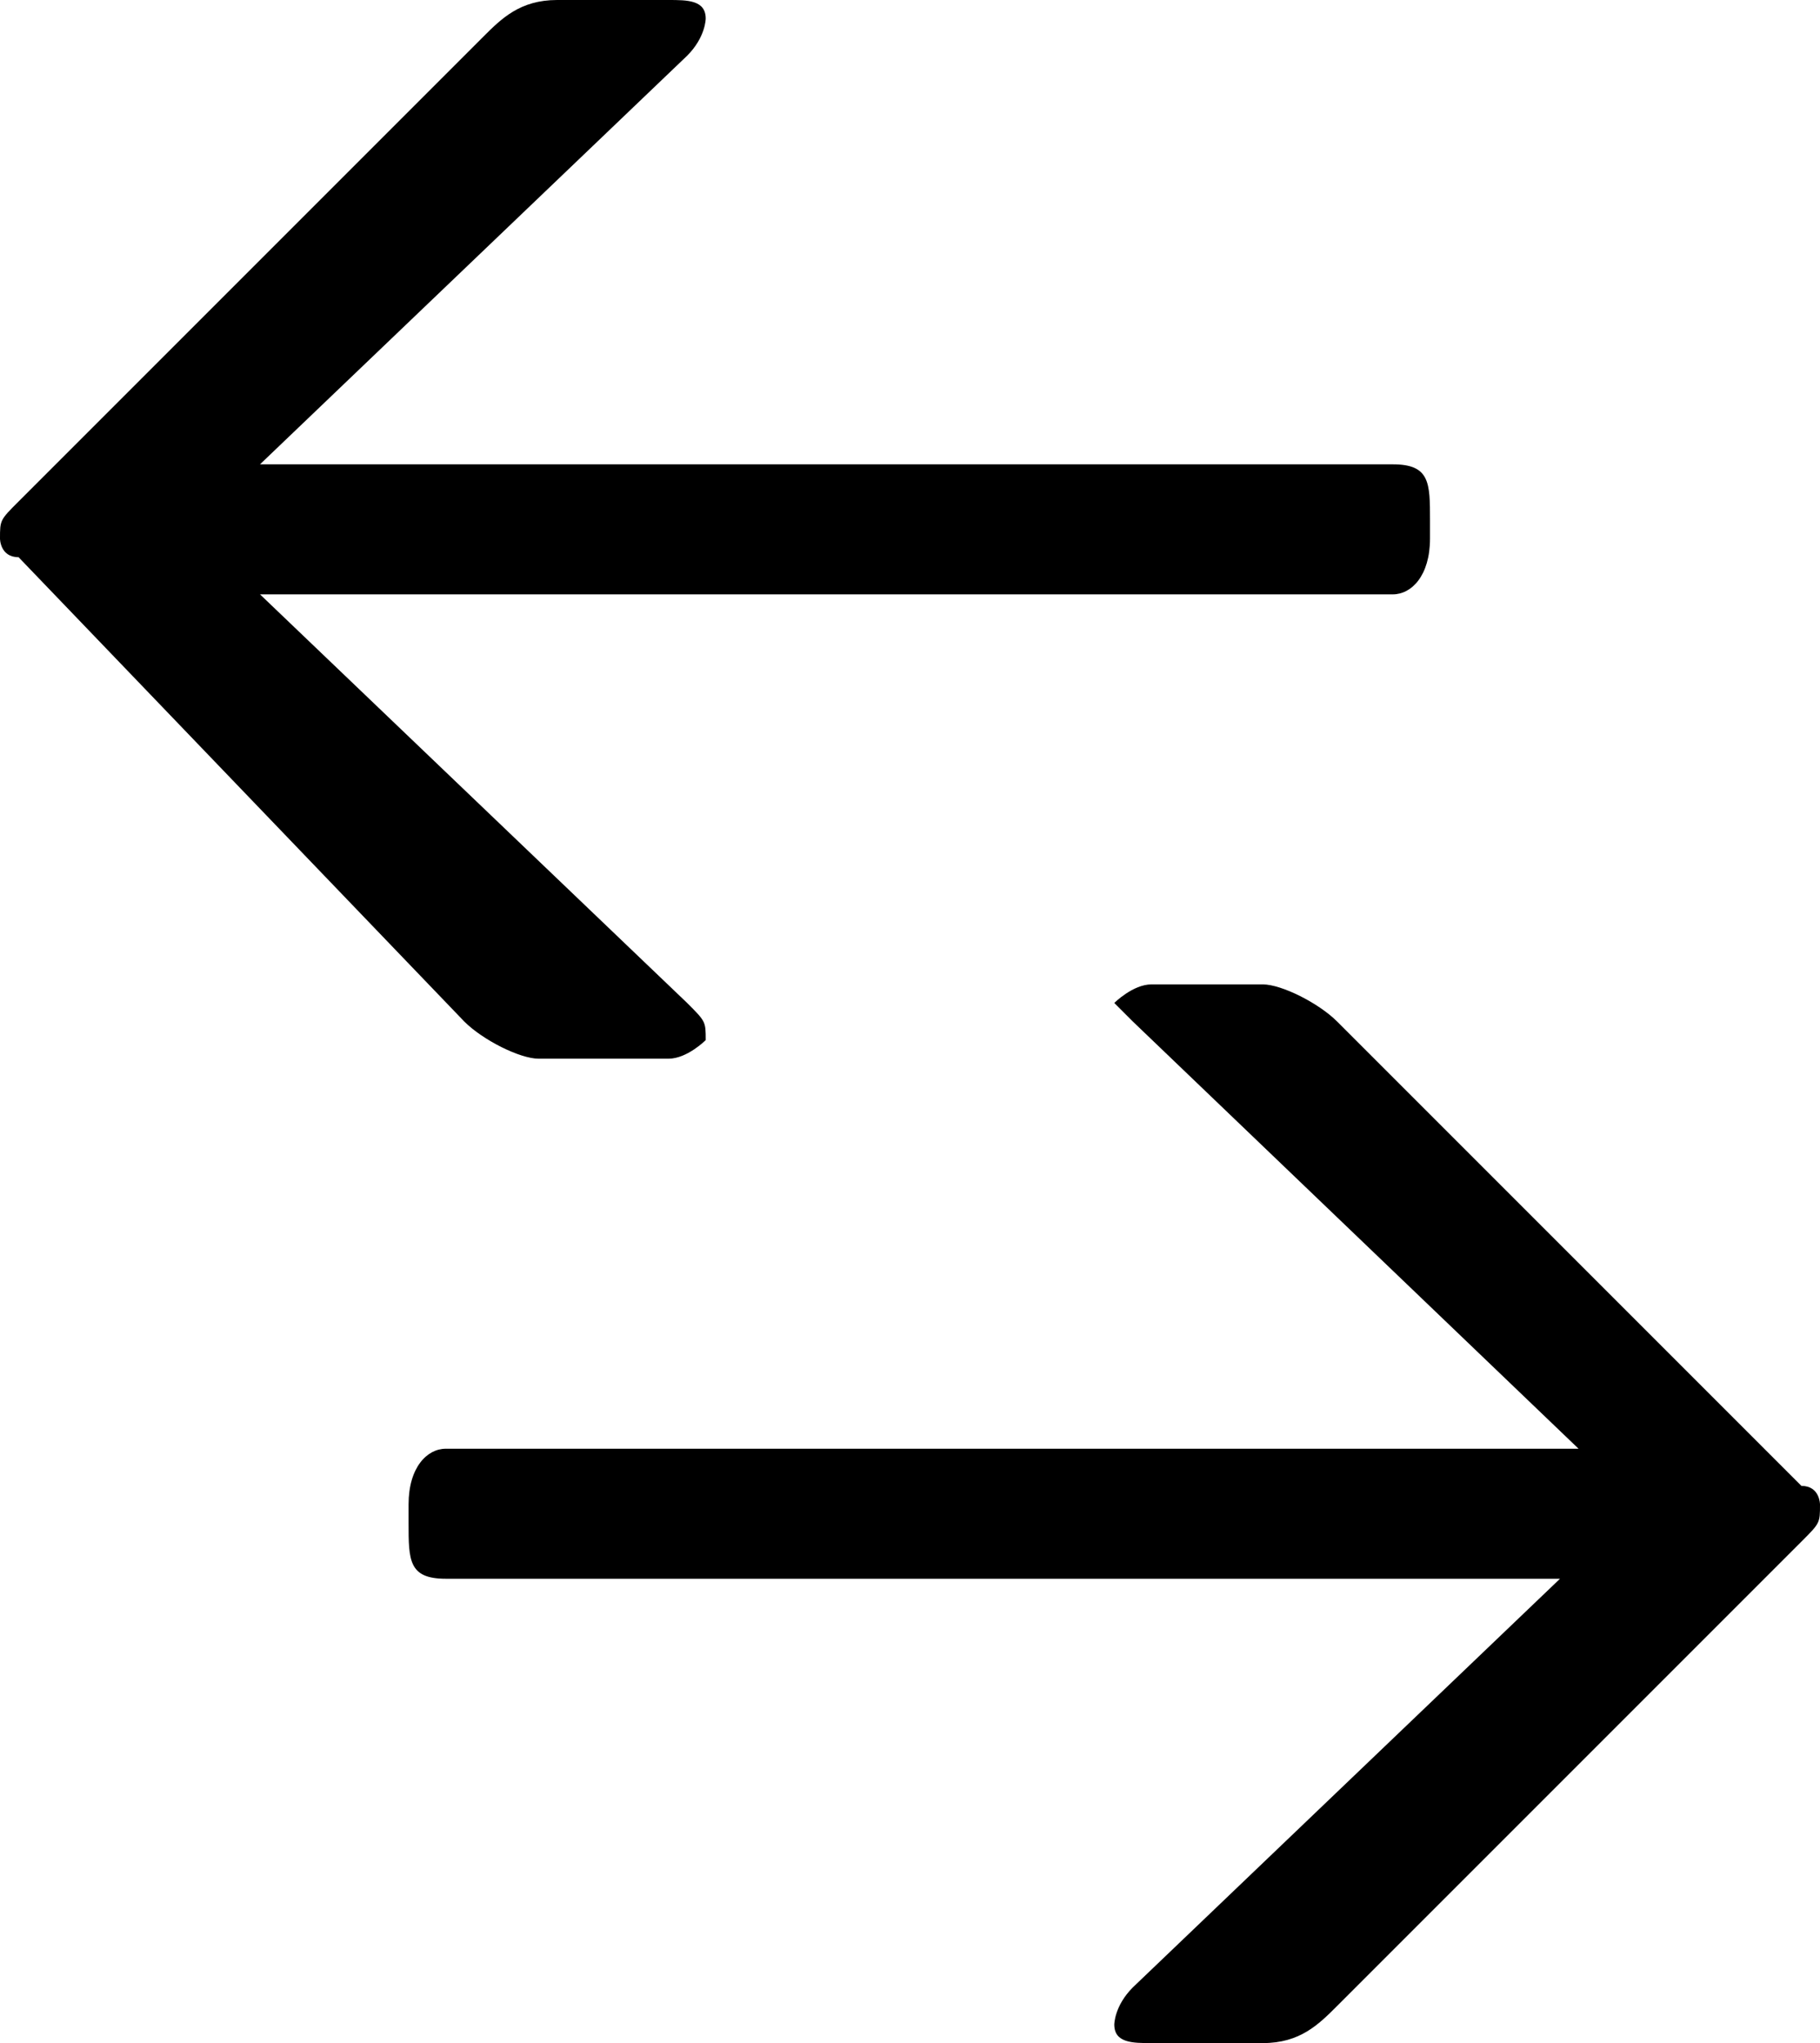<?xml version="1.0" encoding="utf-8"?>
<!-- Generator: Adobe Illustrator 22.1.0, SVG Export Plug-In . SVG Version: 6.00 Build 0)  -->
<svg version="1.1" id="Layer_1" xmlns="http://www.w3.org/2000/svg" xmlns:xlink="http://www.w3.org/1999/xlink" x="0px" y="0px"
	 viewBox="0 0 9.8 11" style="enable-background:new 0 0 9.8 11;" xml:space="preserve">
<g>
	<path d="M3,0h0.6c0.1,0,0.2,0,0.2,0.1c0,0,0,0.1-0.1,0.2L1.4,2.5h6.1c0.2,0,0.2,0.1,0.2,0.3v0.1c0,0.2-0.1,0.3-0.2,0.3H1.4l2.3,2.2
		c0.1,0.1,0.1,0.1,0.1,0.2c0,0-0.1,0.1-0.2,0.1H2.9c-0.1,0-0.3-0.1-0.4-0.2L0.1,3C0,3,0,2.9,0,2.9l0,0c0-0.1,0-0.1,0.1-0.2l2.5-2.5
		C2.7,0.1,2.8,0,3,0z"/>
	<path d="M6.8,11H6.2C6.1,11,6,11,6,10.9c0,0,0-0.1,0.1-0.2l2.3-2.2h-6c-0.2,0-0.2-0.1-0.2-0.3V8.1c0-0.2,0.1-0.3,0.2-0.3h6.1
		L6.1,5.5L6,5.4c0,0,0.1-0.1,0.2-0.1h0.6c0.1,0,0.3,0.1,0.4,0.2L9.7,8c0.1,0,0.1,0.1,0.1,0.1l0,0c0,0.1,0,0.1-0.1,0.2l-2.5,2.5
		C7.1,10.9,7,11,6.8,11z"/>
</g>
</svg>
